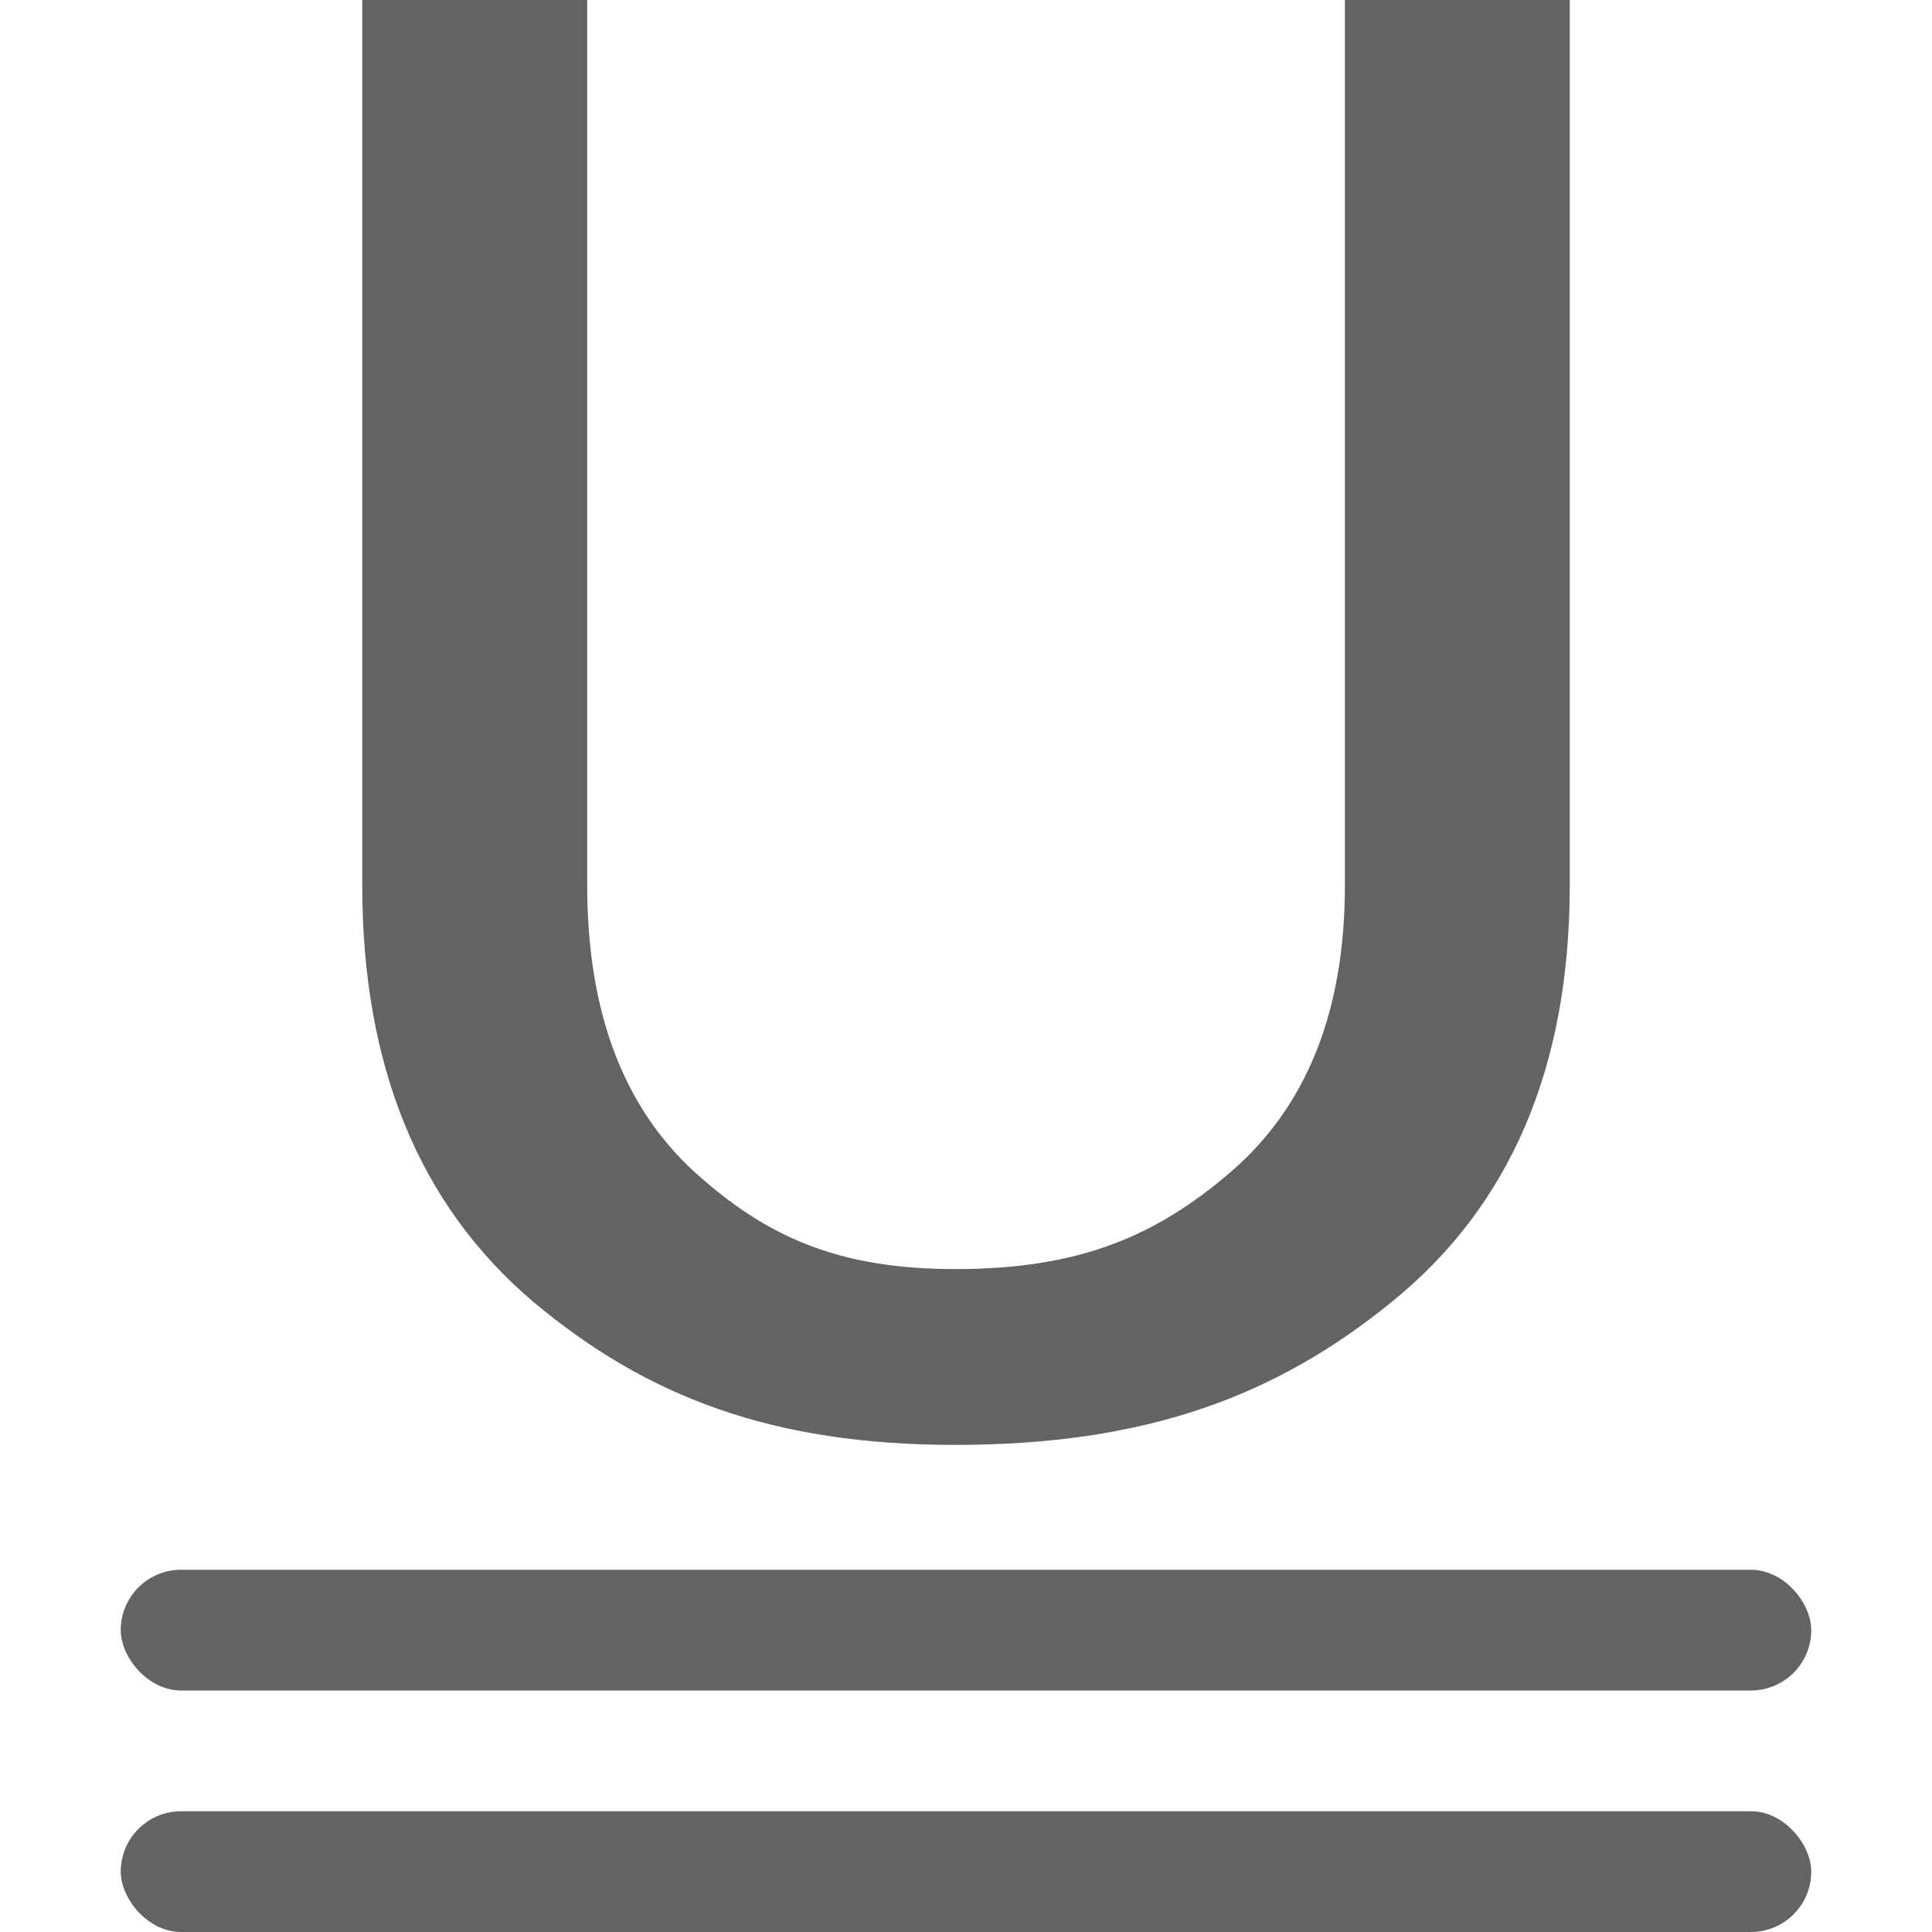 <svg viewBox="0 0 16 16" xmlns="http://www.w3.org/2000/svg">/&amp;amp;amp;gt;<g fill="#636366"><rect height="1" ry=".5" width="14" x="1" y="15"/><rect height="1" ry=".5" width="14" x="1" y="13"/><path d="m13 0v7.333c0 1.5-.489 2.648-1.466 3.442-.971.794-2.054 1.191-3.624 1.191-1.513 0-2.556-.397-3.501-1.191-.939-.801-1.409-1.948-1.409-3.442v-7.333h1.863v7.333c0 1.04.296 1.831.889 2.373.593.536 1.188.804 2.159.804 1.021 0 1.657-.268 2.281-.804.63-.542.946-1.333.946-2.373v-7.333z" stroke-width=".484"/></g></svg>